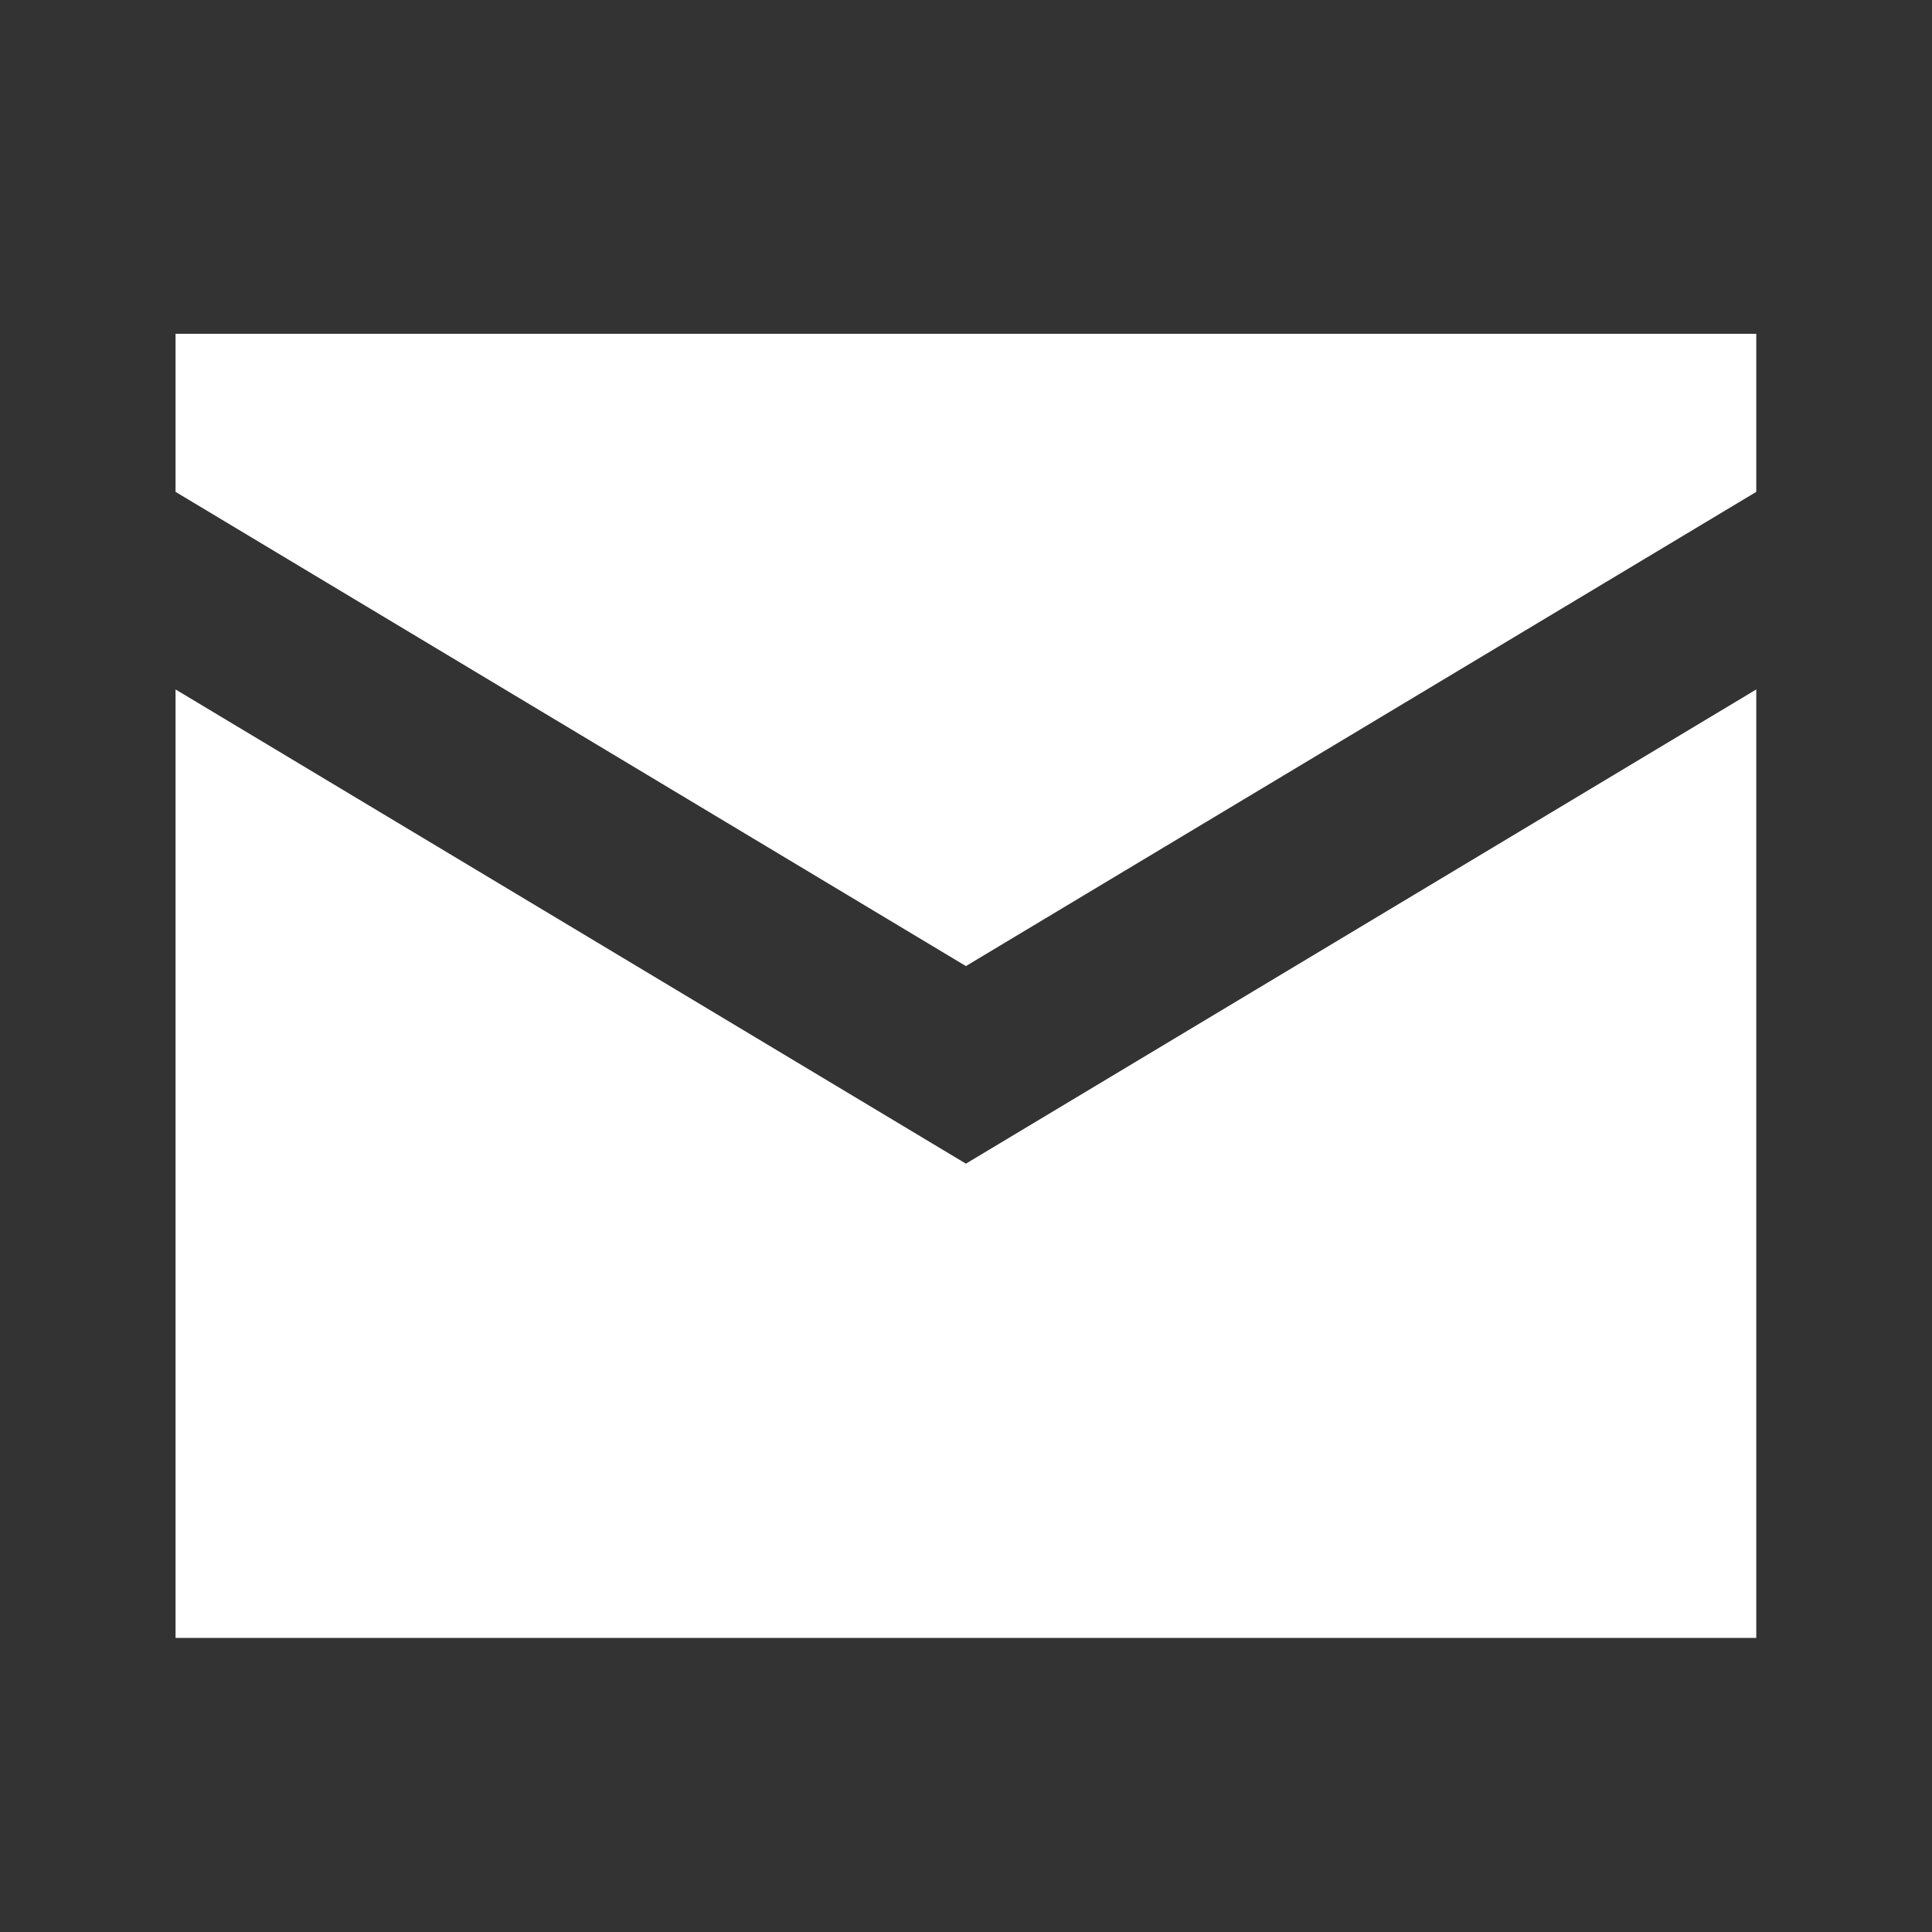 <svg width="22" height="22" viewBox="0 0 22 22" fill="none" xmlns="http://www.w3.org/2000/svg">
<rect x="0" y="0" width="22" height="22" fill="#333333" stroke="none"/>
<path fill-rule="evenodd" clip-rule="evenodd" d="M1.999 3.801V5.601L10.999 11.001L19.999 5.601V3.801H1.999ZM10.999 13.251L1.999 7.851V18.651H19.999V7.851L10.999 13.251Z" fill="white"/>
</svg>
